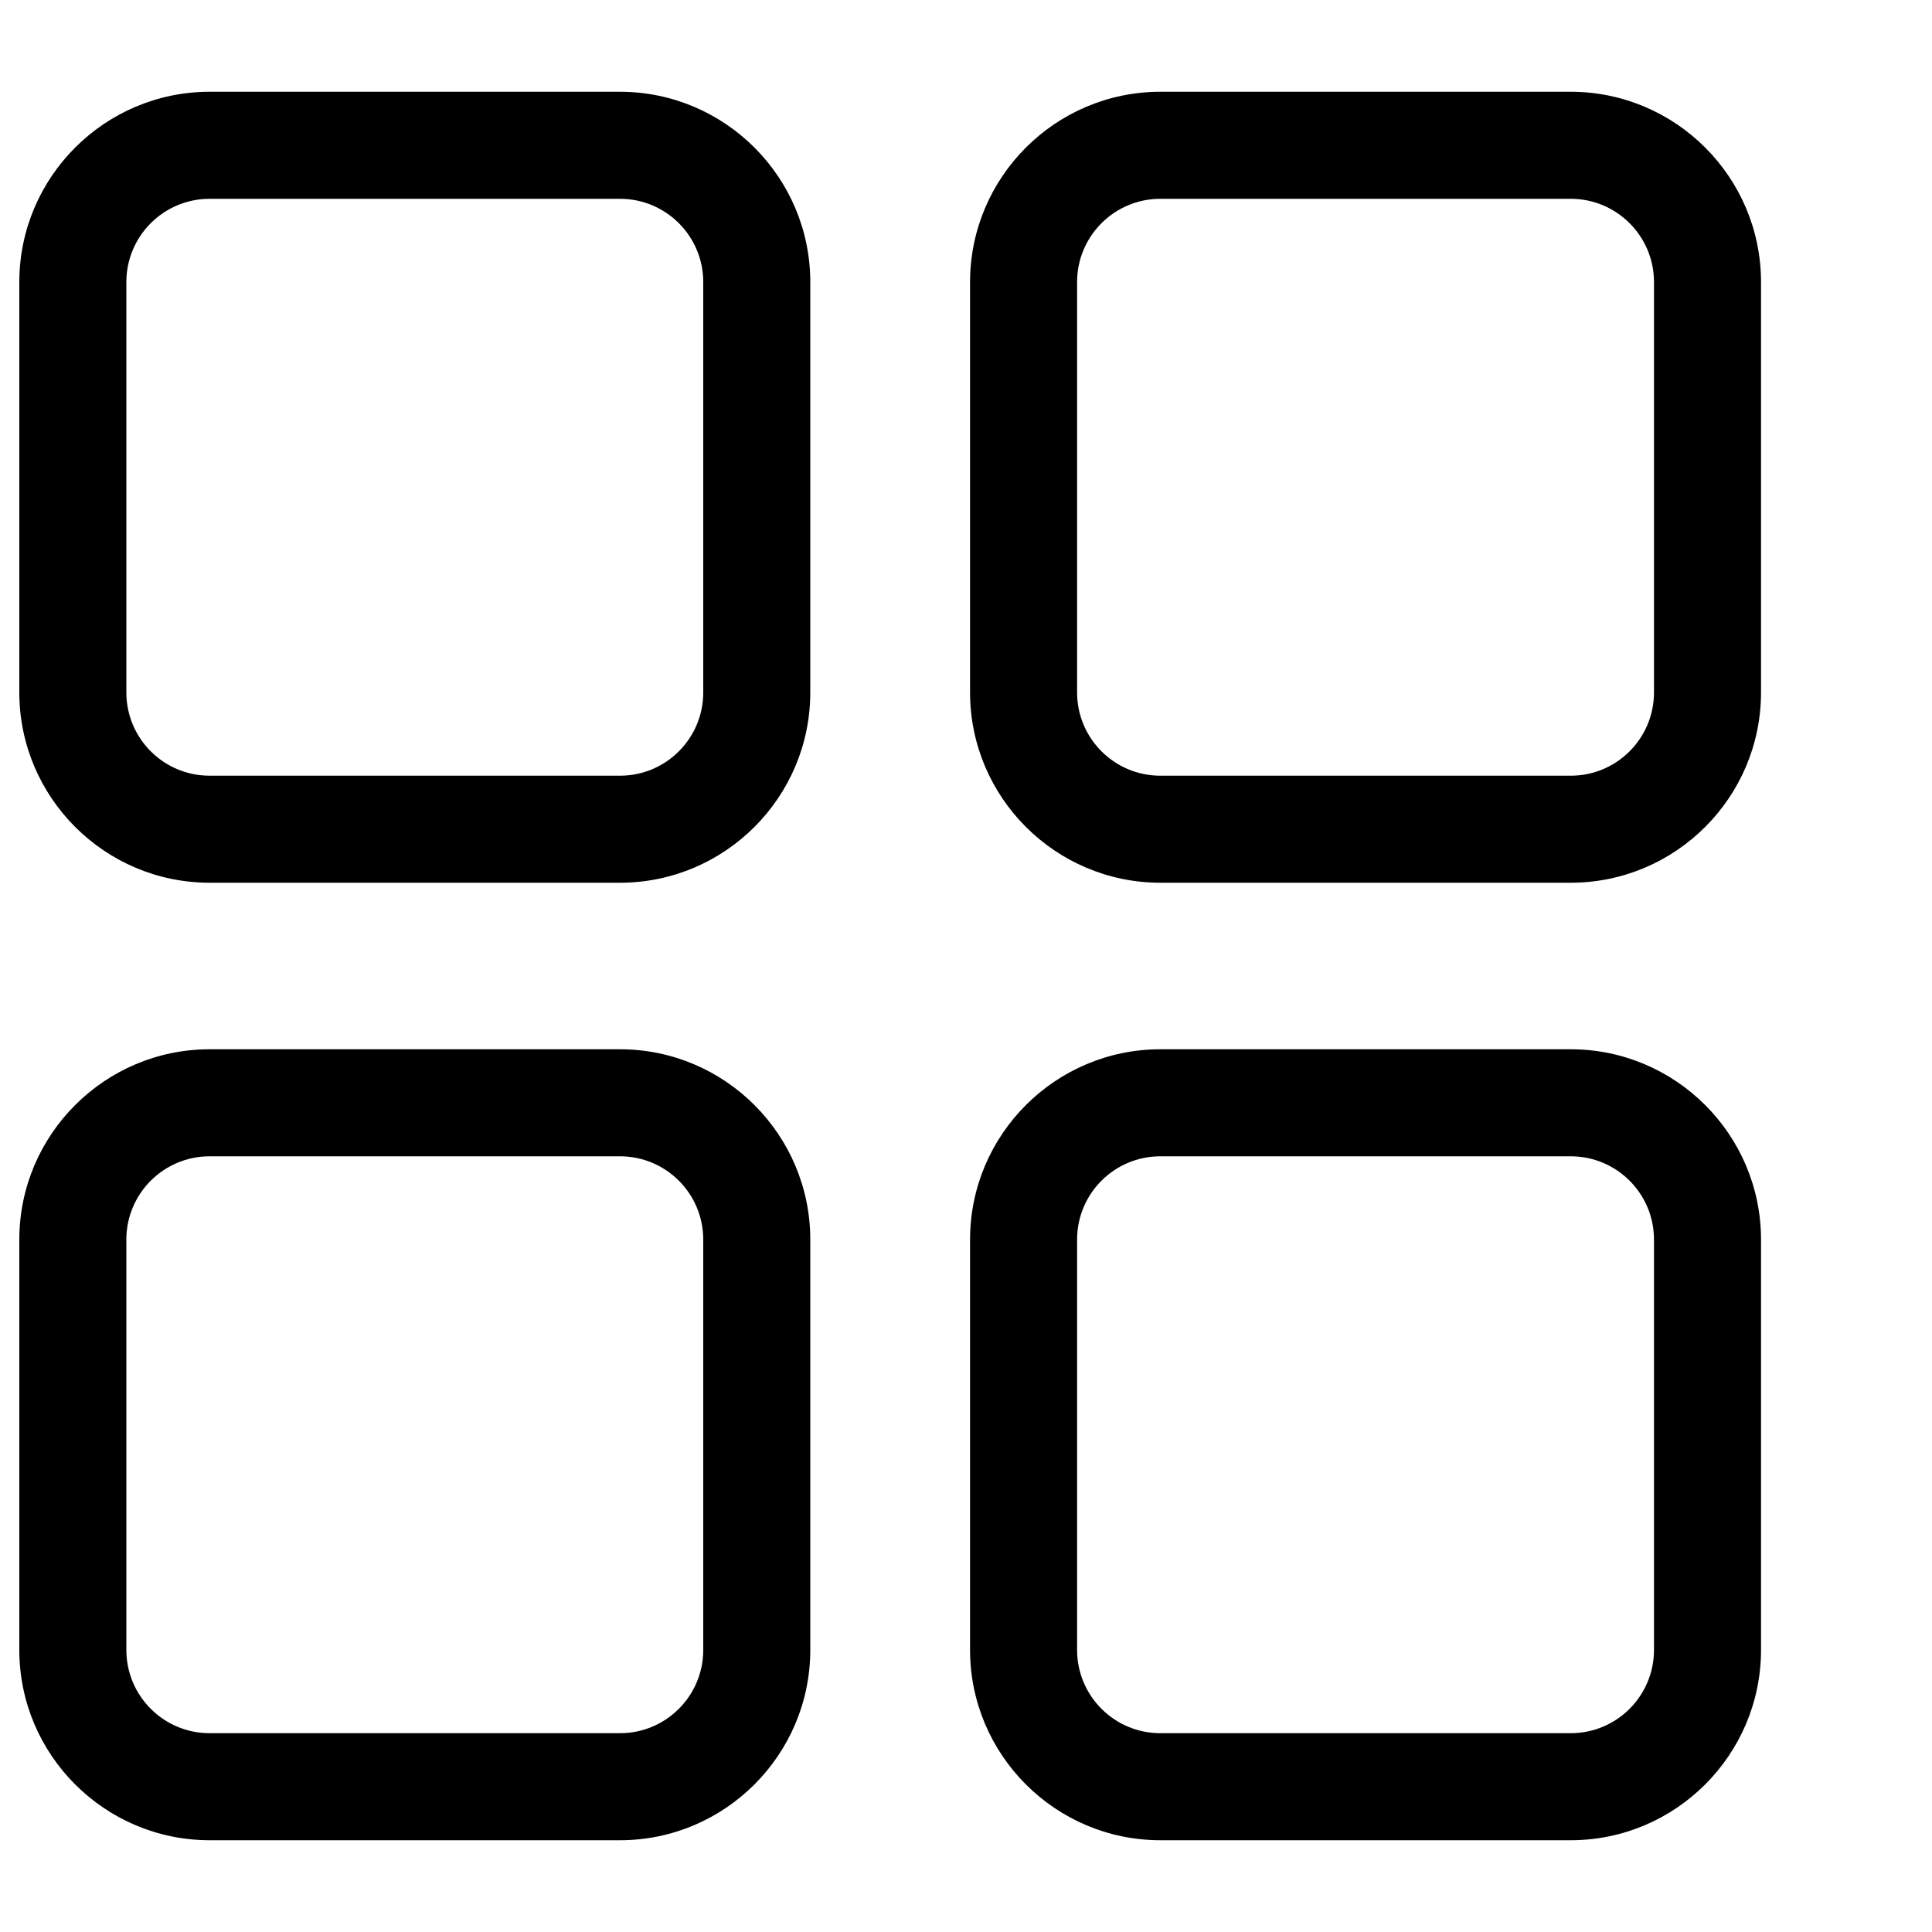 <?xml version="1.0" encoding="utf-8"?>
<!-- Svg Vector Icons : http://www.onlinewebfonts.com/icon -->
<!DOCTYPE svg PUBLIC "-//W3C//DTD SVG 1.1//EN" "http://www.w3.org/Graphics/SVG/1.1/DTD/svg11.dtd">
<svg version="1.1" xmlns="http://www.w3.org/2000/svg" xmlns:xlink="http://www.w3.org/1999/xlink" x="0px" y="0px" viewBox="0 0 1000 1000" enable-background="new 0 0 1000 1000" xml:space="preserve">
<g><path d="M984.6,483.6"/><path d="M990,461"/><path d="M600.6,952.5c-54.3,0-98.5-44.2-98.5-98.5V641.6c0-54.3,44.2-98.5,98.5-98.5H813c54.3,0,98.5,44.2,98.5,98.5V854c0,54.3-44.2,98.5-98.5,98.5H600.6L600.6,952.5z M600.6,598.5c-23.8,0-43.1,19.3-43.1,43.1V854c0,23.8,19.3,43.1,43.1,43.1H813c23.8,0,43.1-19.3,43.1-43.1V641.6c0-23.8-19.3-43.1-43.1-43.1L600.6,598.5L600.6,598.5z M108.5,952.5C54.2,952.5,10,908.3,10,854V641.6c0-54.3,44.2-98.5,98.5-98.5h212.4c54.3,0,98.5,44.2,98.5,98.5V854c0,54.3-44.2,98.5-98.5,98.5H108.5L108.5,952.5z M108.5,598.5c-23.8,0-43.1,19.3-43.1,43.1V854c0,23.8,19.3,43.1,43.1,43.1h212.4c23.8,0,43.1-19.3,43.1-43.1V641.6c0-23.8-19.3-43.1-43.1-43.1L108.5,598.5L108.5,598.5z M600.6,456.9c-54.3,0-98.5-44.2-98.5-98.5V146c0-54.3,44.2-98.5,98.5-98.5H813c54.3,0,98.5,44.2,98.5,98.5v212.4c0,54.3-44.2,98.5-98.5,98.5H600.6L600.6,456.9z M600.6,102.9c-23.8,0-43.1,19.3-43.1,43.1v212.4c0,23.8,19.3,43.1,43.1,43.1H813c23.8,0,43.1-19.3,43.1-43.1V146c0-23.8-19.3-43.1-43.1-43.1H600.6z M108.5,456.9c-54.3,0-98.5-44.2-98.5-98.5V146c0-54.3,44.2-98.5,98.5-98.5h212.4c54.3,0,98.5,44.2,98.5,98.5v212.4c0,54.3-44.2,98.5-98.5,98.5H108.5L108.5,456.9z M108.5,102.9c-23.8,0-43.1,19.3-43.1,43.1v212.4c0,23.8,19.3,43.1,43.1,43.1h212.4c23.8,0,43.1-19.3,43.1-43.1V146c0-23.8-19.3-43.1-43.1-43.1H108.5L108.5,102.9z"/></g>
</svg>